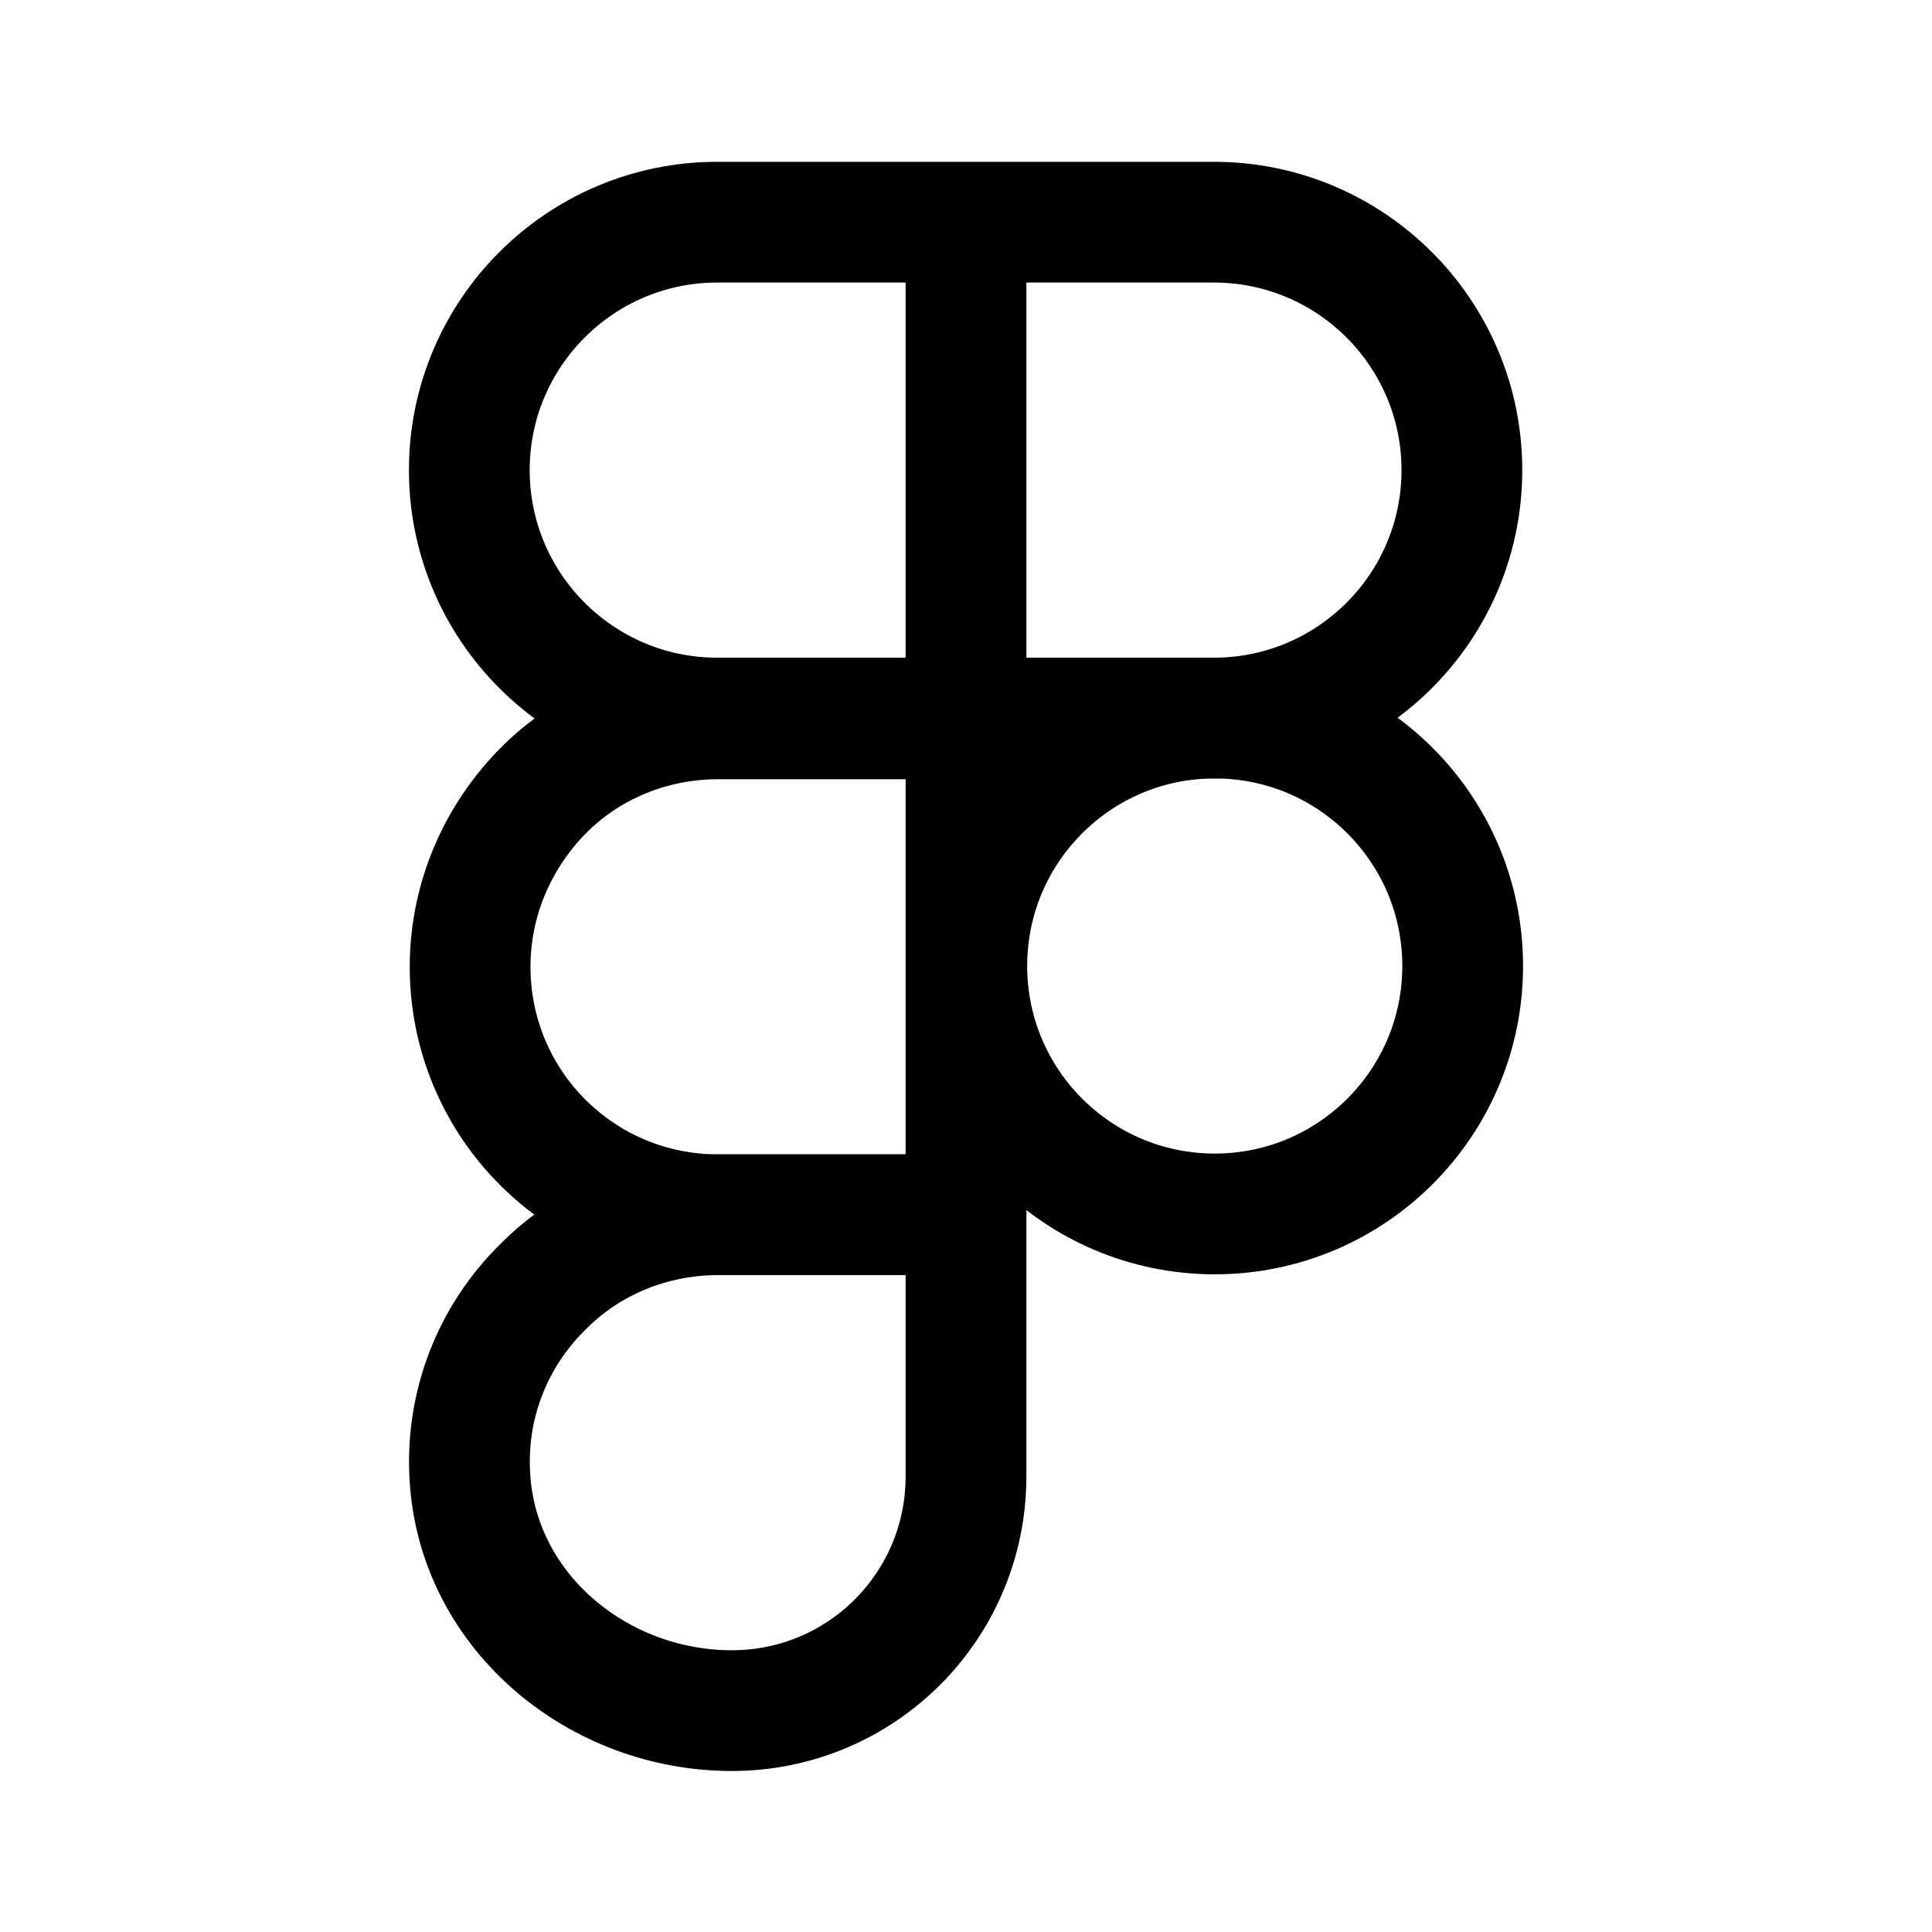 <svg width="24" height="24" viewBox="0 0 24 24" fill="none" xmlns="http://www.w3.org/2000/svg">
<path d="M15.08 8.92H8.91C7.21 8.92 5.83 7.54 5.83 5.84C5.83 4.14 7.21 2.76 8.91 2.76H15.08C16.78 2.76 18.16 4.14 18.16 5.84C18.16 7.54 16.78 8.92 15.08 8.92Z" stroke="black" stroke-width="1.5" stroke-linecap="round" stroke-linejoin="round"/>
<path d="M12 8.92V15.09H8.92C7.21 15.09 5.84 13.71 5.84 12.01C5.84 11.16 6.19 10.39 6.74 9.83C7.29 9.27 8.07 8.93 8.92 8.93H12V8.92Z" stroke="black" stroke-width="1.5" stroke-linecap="round" stroke-linejoin="round"/>
<path d="M12 15.08V18.34C12 19.95 10.7 21.25 9.09 21.25C7.44 21.25 5.96 20.04 5.84 18.39C5.77 17.45 6.13 16.59 6.74 15.99C7.29 15.43 8.07 15.09 8.92 15.09H12V15.08Z" stroke="black" stroke-width="1.5" stroke-linecap="round" stroke-linejoin="round"/>
<path d="M15.09 15.08C16.791 15.08 18.17 13.701 18.17 12C18.17 10.299 16.791 8.92 15.09 8.92C13.389 8.92 12.01 10.299 12.01 12C12.01 13.701 13.389 15.08 15.09 15.08Z" stroke="black" stroke-width="1.5" stroke-linecap="round" stroke-linejoin="round"/>
<path d="M12 8.92V3.18" stroke="black" stroke-width="1.5" stroke-linecap="round" stroke-linejoin="round"/>
</svg>
